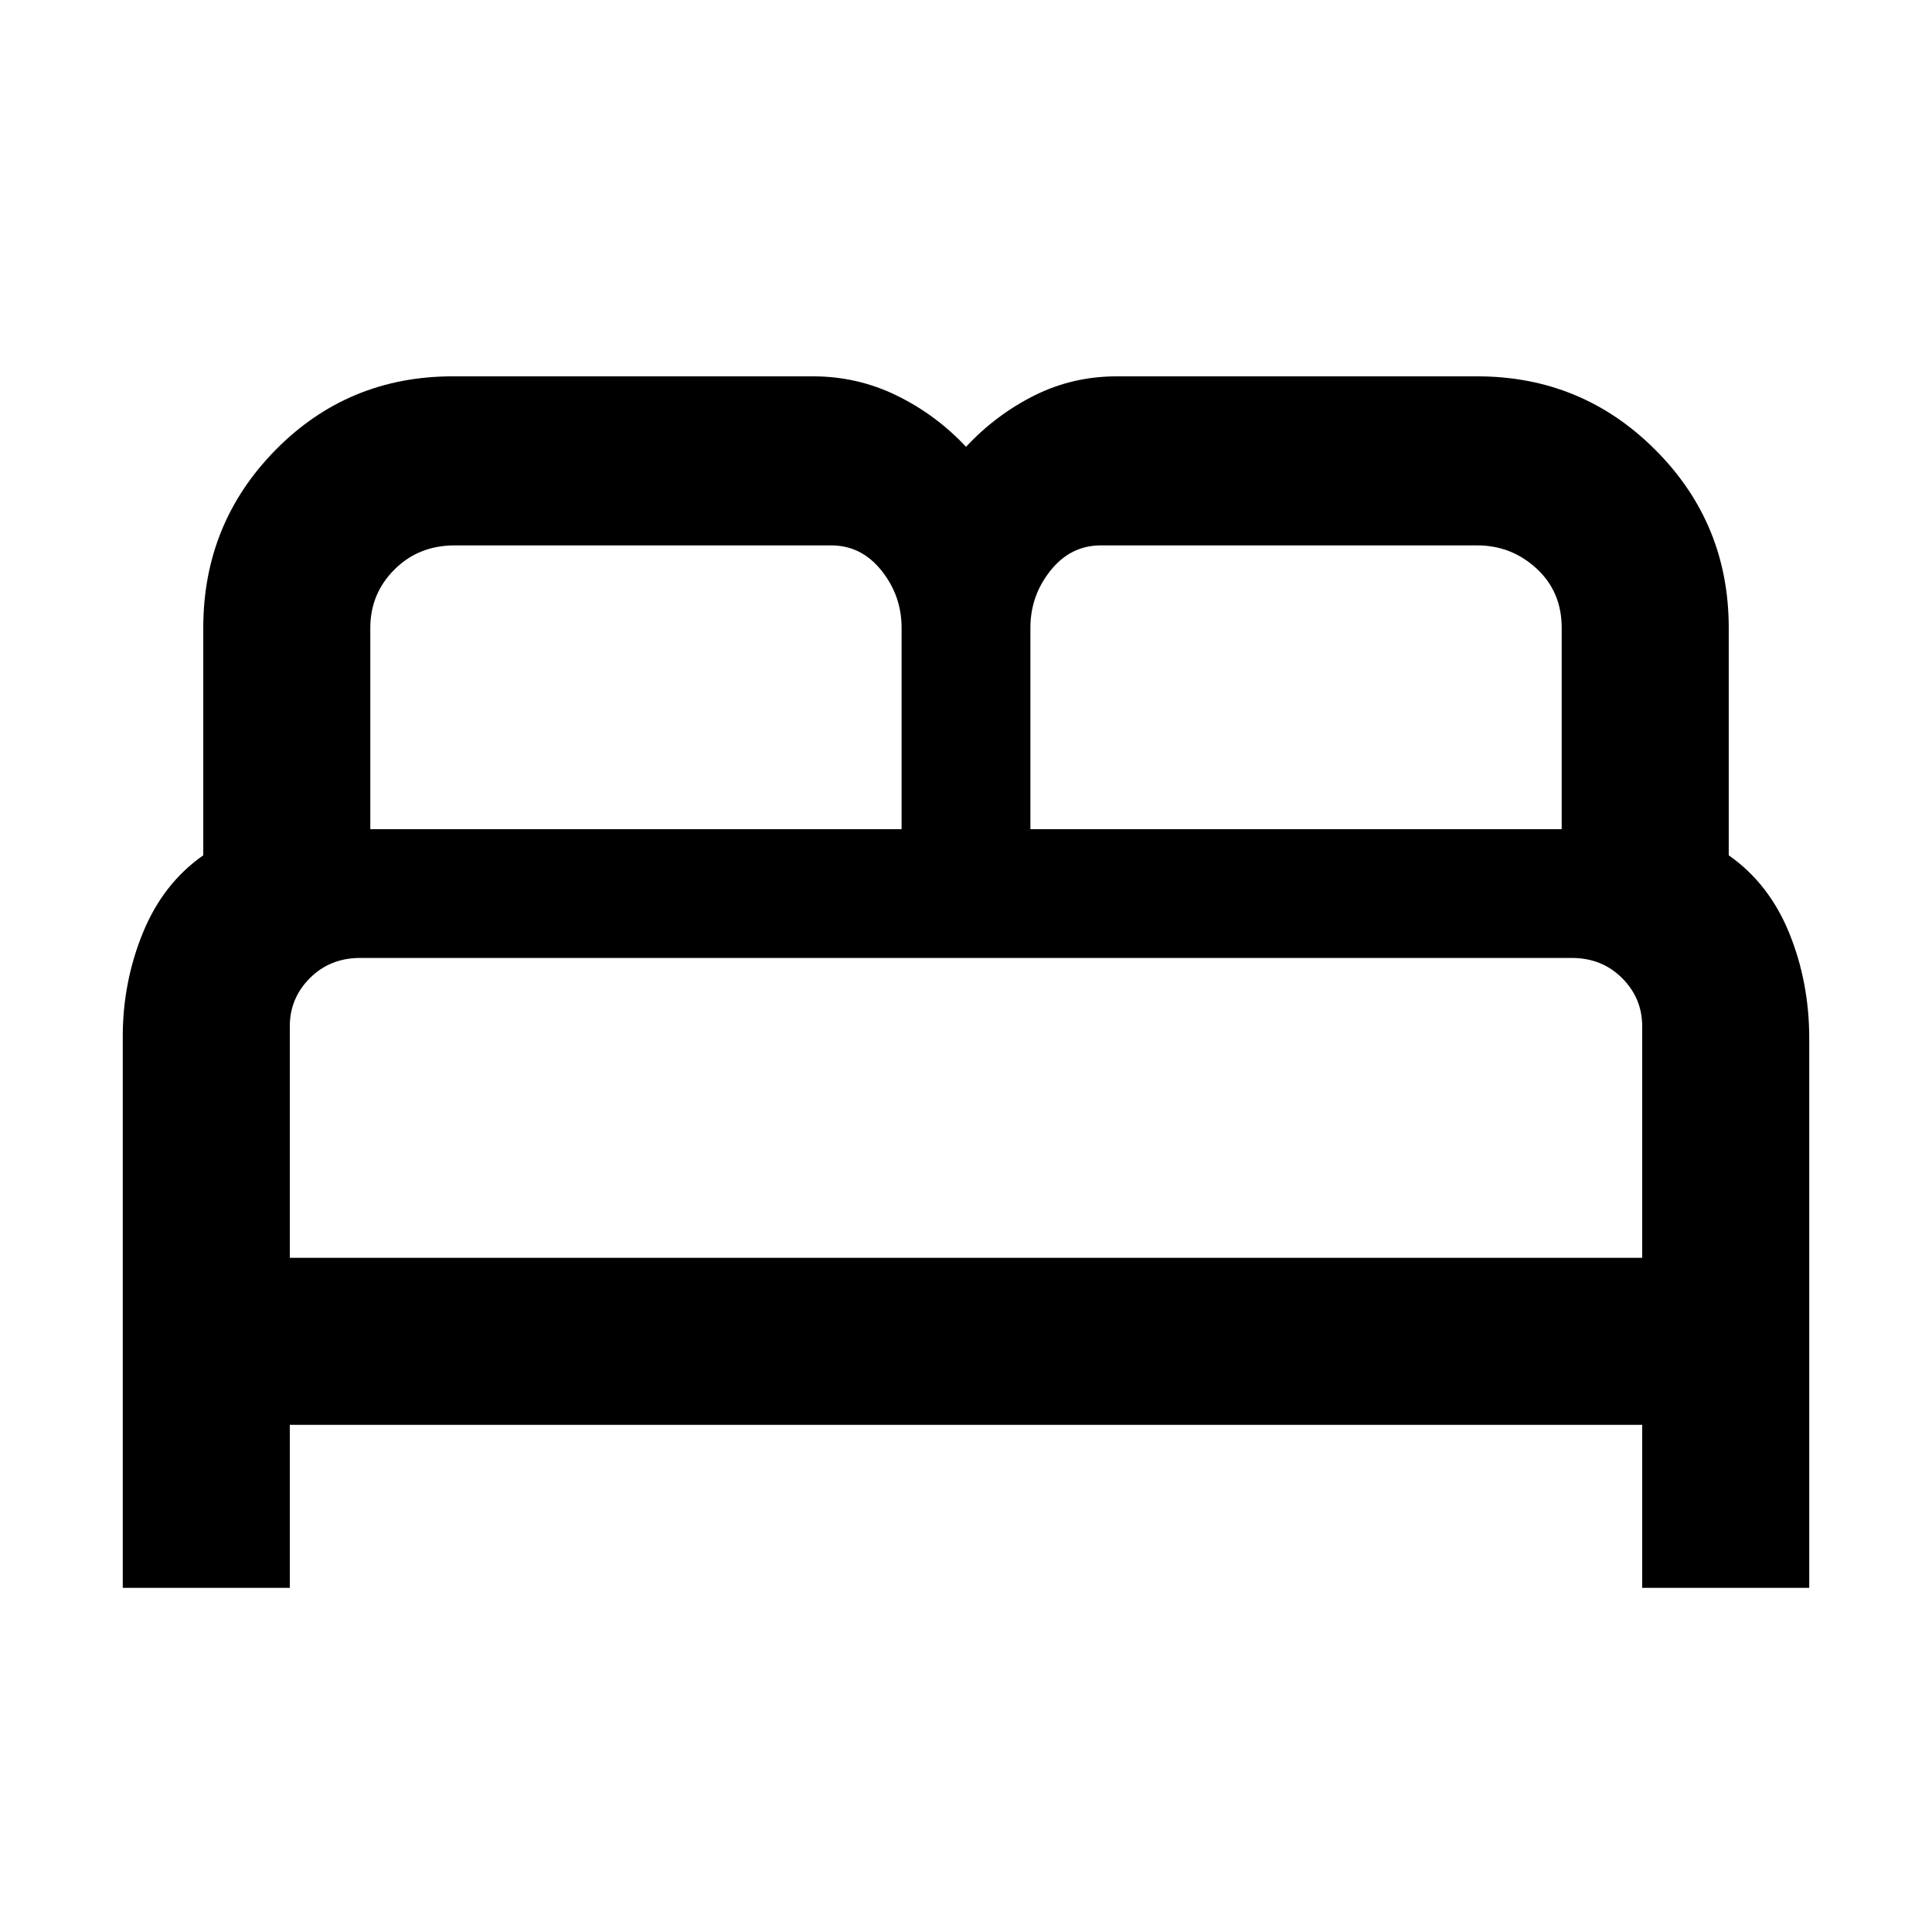 <svg xmlns="http://www.w3.org/2000/svg" height="48" width="48"><path d="M3.05 39.45v-13.7q0-1.35.5-2.575t1.5-1.925V15.6q0-2.6 1.8-4.425 1.8-1.825 4.4-1.825h8.95q1.1 0 2.075.475Q23.25 10.3 24 11.1q.75-.8 1.7-1.275.95-.475 2.05-.475h8.95q2.6 0 4.425 1.825Q42.95 13 42.95 15.6v5.65q1 .7 1.5 1.925t.5 2.625v13.65H40.8V35.4H7.2v4.05ZM25.6 20.6h13.2v-5q0-.9-.625-1.475-.625-.575-1.475-.575h-9.35q-.75 0-1.25.625t-.5 1.425Zm-16.4 0h13.2v-5q0-.8-.5-1.425t-1.25-.625H11.3q-.9 0-1.5.6t-.6 1.45Zm-2 10.65h33.6V25.5q0-.7-.5-1.2t-1.25-.5H8.95q-.75 0-1.25.5t-.5 1.2Zm33.6 0H7.2h33.6Z"/></svg>